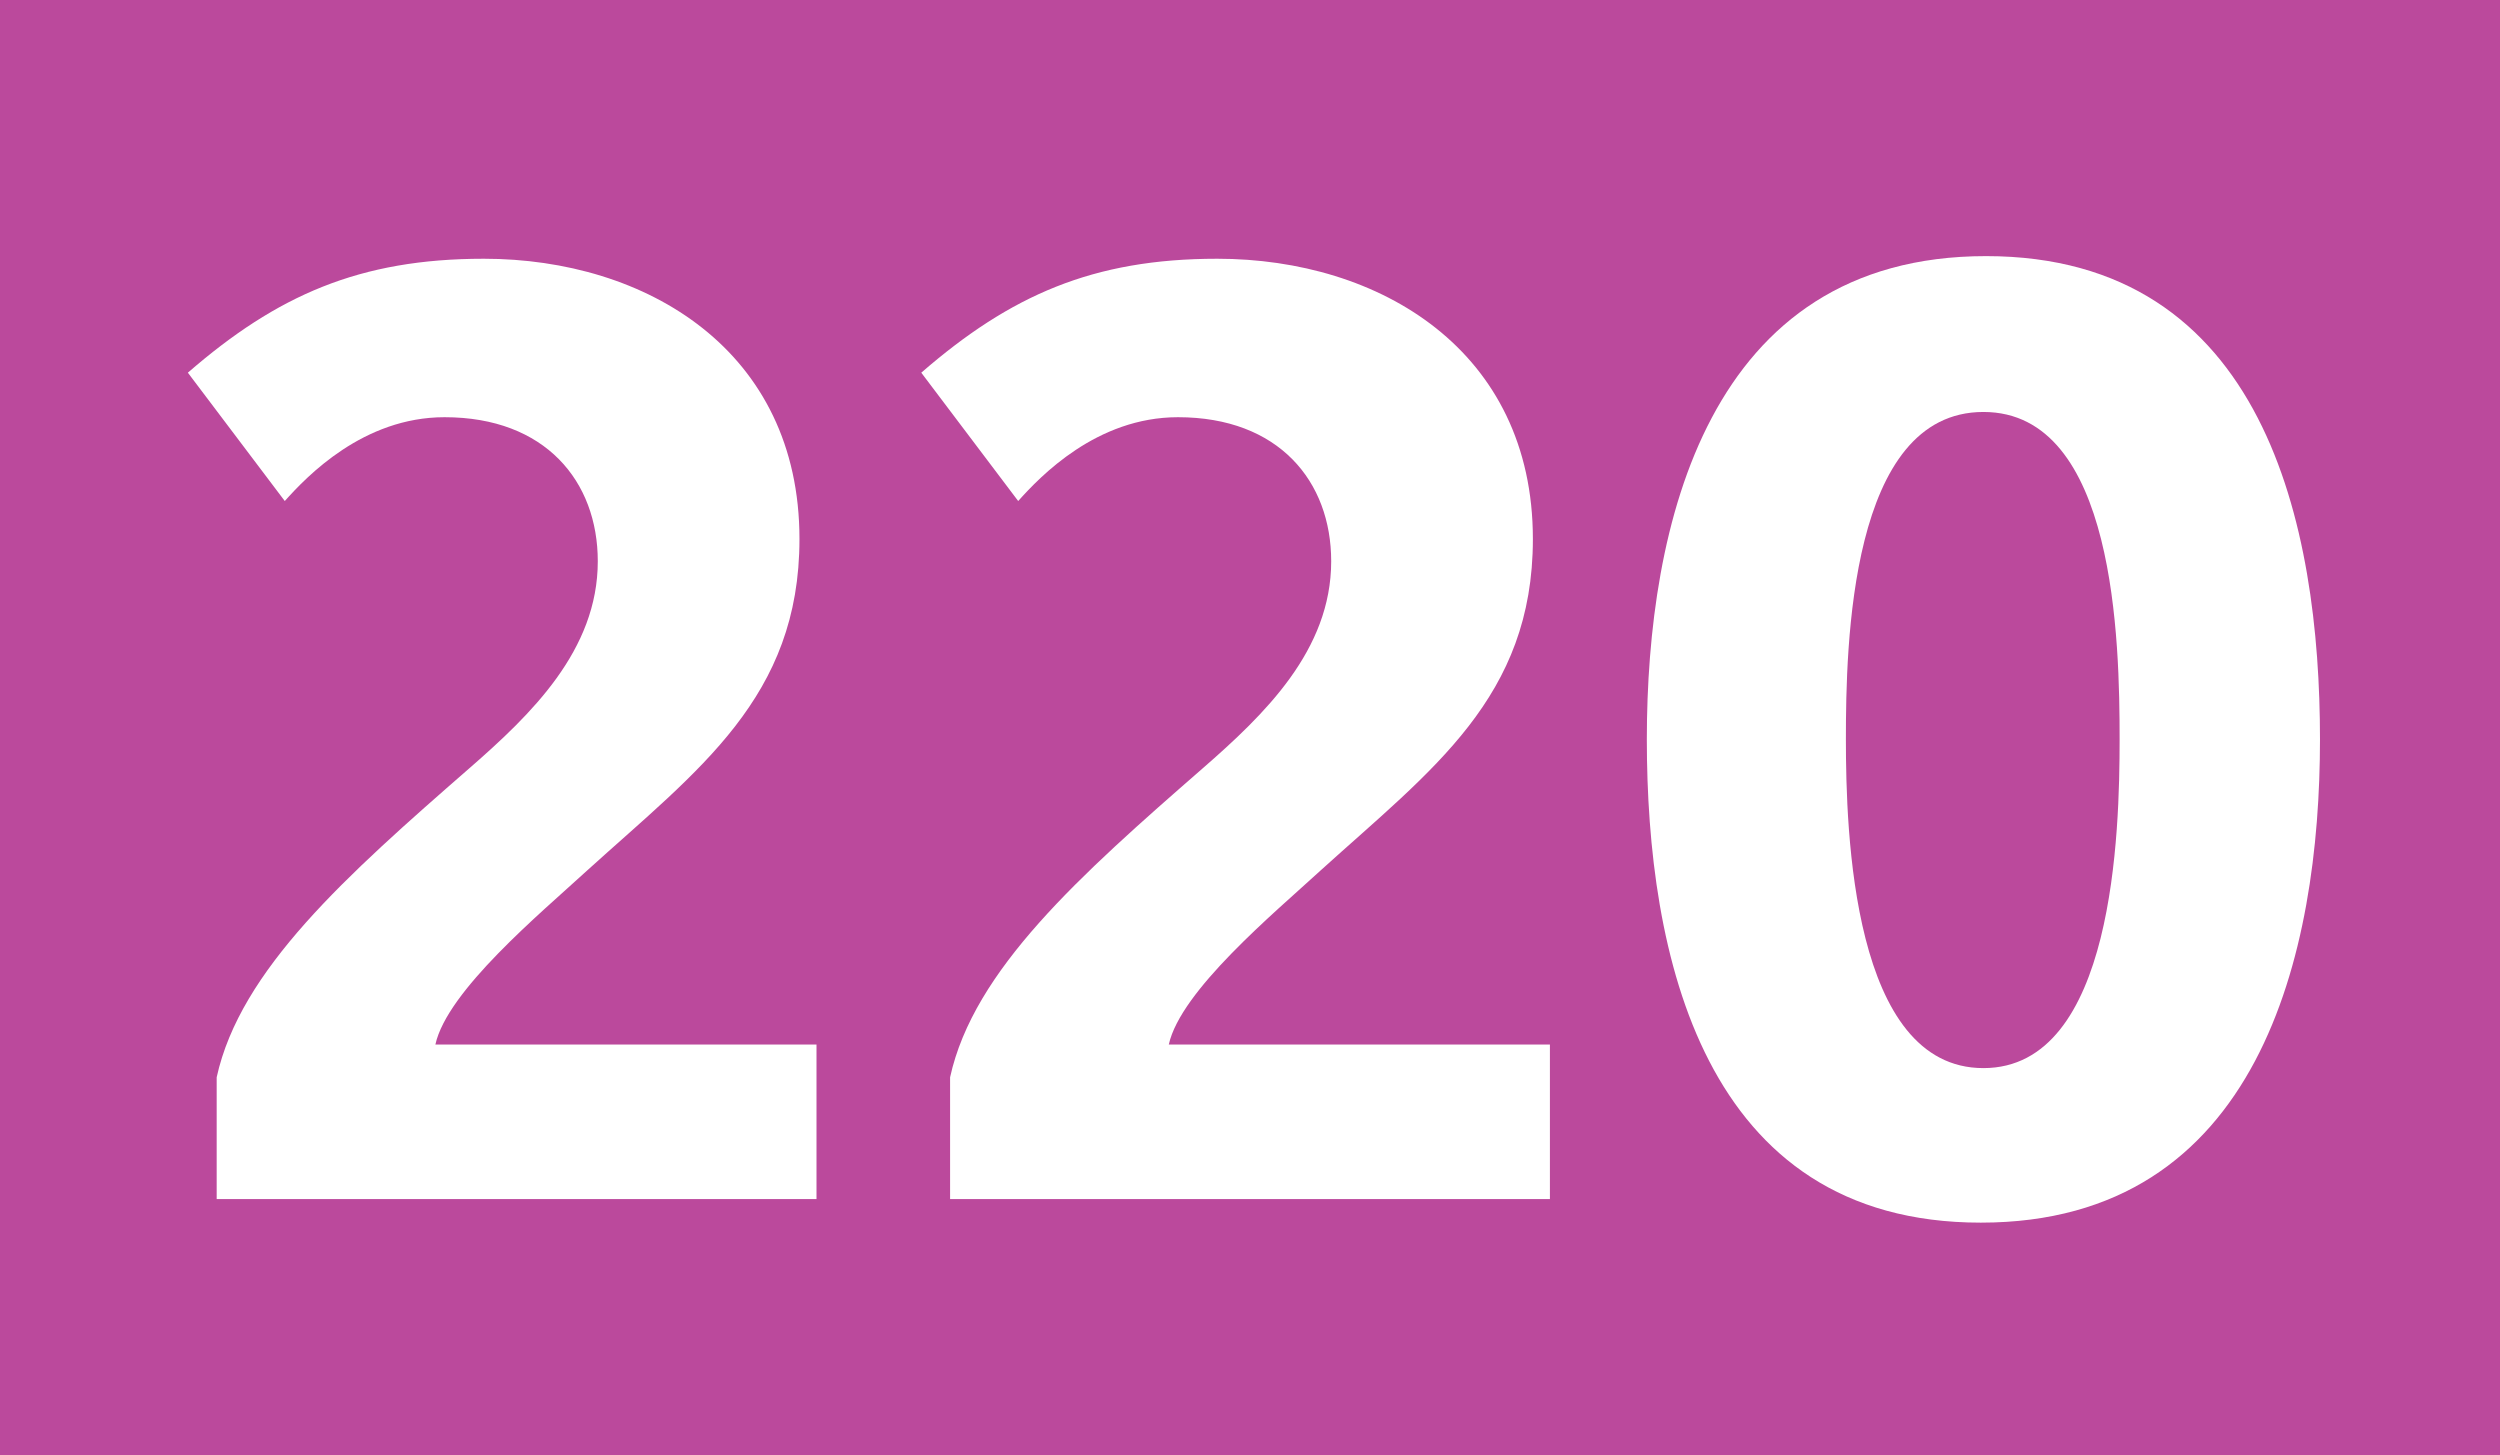 <?xml version='1.0' encoding='utf-8'?>
<svg xmlns="http://www.w3.org/2000/svg" height="1000" id="Calque_1" version="1.1" width="1718" xml:space="preserve">
<rect height="1000" style="fill:#BB499C;" width="1718" />
<g>
	<path d="M148.903,824v-83.699c16.2-73.8,89.099-138.6,173.699-212.398c42.3-36.9,88.199-81,88.199-142.199   c0-54.9-36-99-105.299-99c-55.799,0-94.5,40.5-109.799,57.6l-66.6-88.199c61.2-53.1,117.899-78.3,203.399-78.3   c111.599,0,216.898,63,216.898,192.599c0,108.899-69.299,158.398-145.799,227.698c-32.399,29.7-96.299,82.8-104.399,119.699H561.1   V824H148.903z" style="fill:#FFFFFF;" />
	<path d="M652.901,824v-83.699c16.2-73.8,89.1-138.6,173.699-212.398c42.299-36.9,88.199-81,88.199-142.199   c0-54.9-36-99-105.298-99c-55.8,0-94.5,40.5-109.8,57.6l-66.6-88.199c61.2-53.1,117.899-78.3,203.398-78.3   c111.599,0,216.898,63,216.898,192.599c0,108.899-69.299,158.398-145.799,227.698c-32.399,29.7-96.298,82.8-104.399,119.699   h261.898V824H652.901z" style="fill:#FFFFFF;" />
	<path d="M1361.197,840.2c-191.698,0-229.498-185.399-229.498-332.099   c0-146.698,41.399-332.097,233.098-332.097c191.699,0,229.499,185.399,229.499,332.097   C1594.296,654.801,1552.896,840.2,1361.197,840.2z M1362.997,283.104c-91.799,0-94.499,160.199-94.499,224.998   c0,63.9,4.5,225.899,94.499,225.899c90,0,93.6-162.899,93.6-225.899C1456.597,441.502,1453.896,283.104,1362.997,283.104z" style="fill:#FFFFFF;" />
</g>
</svg>
